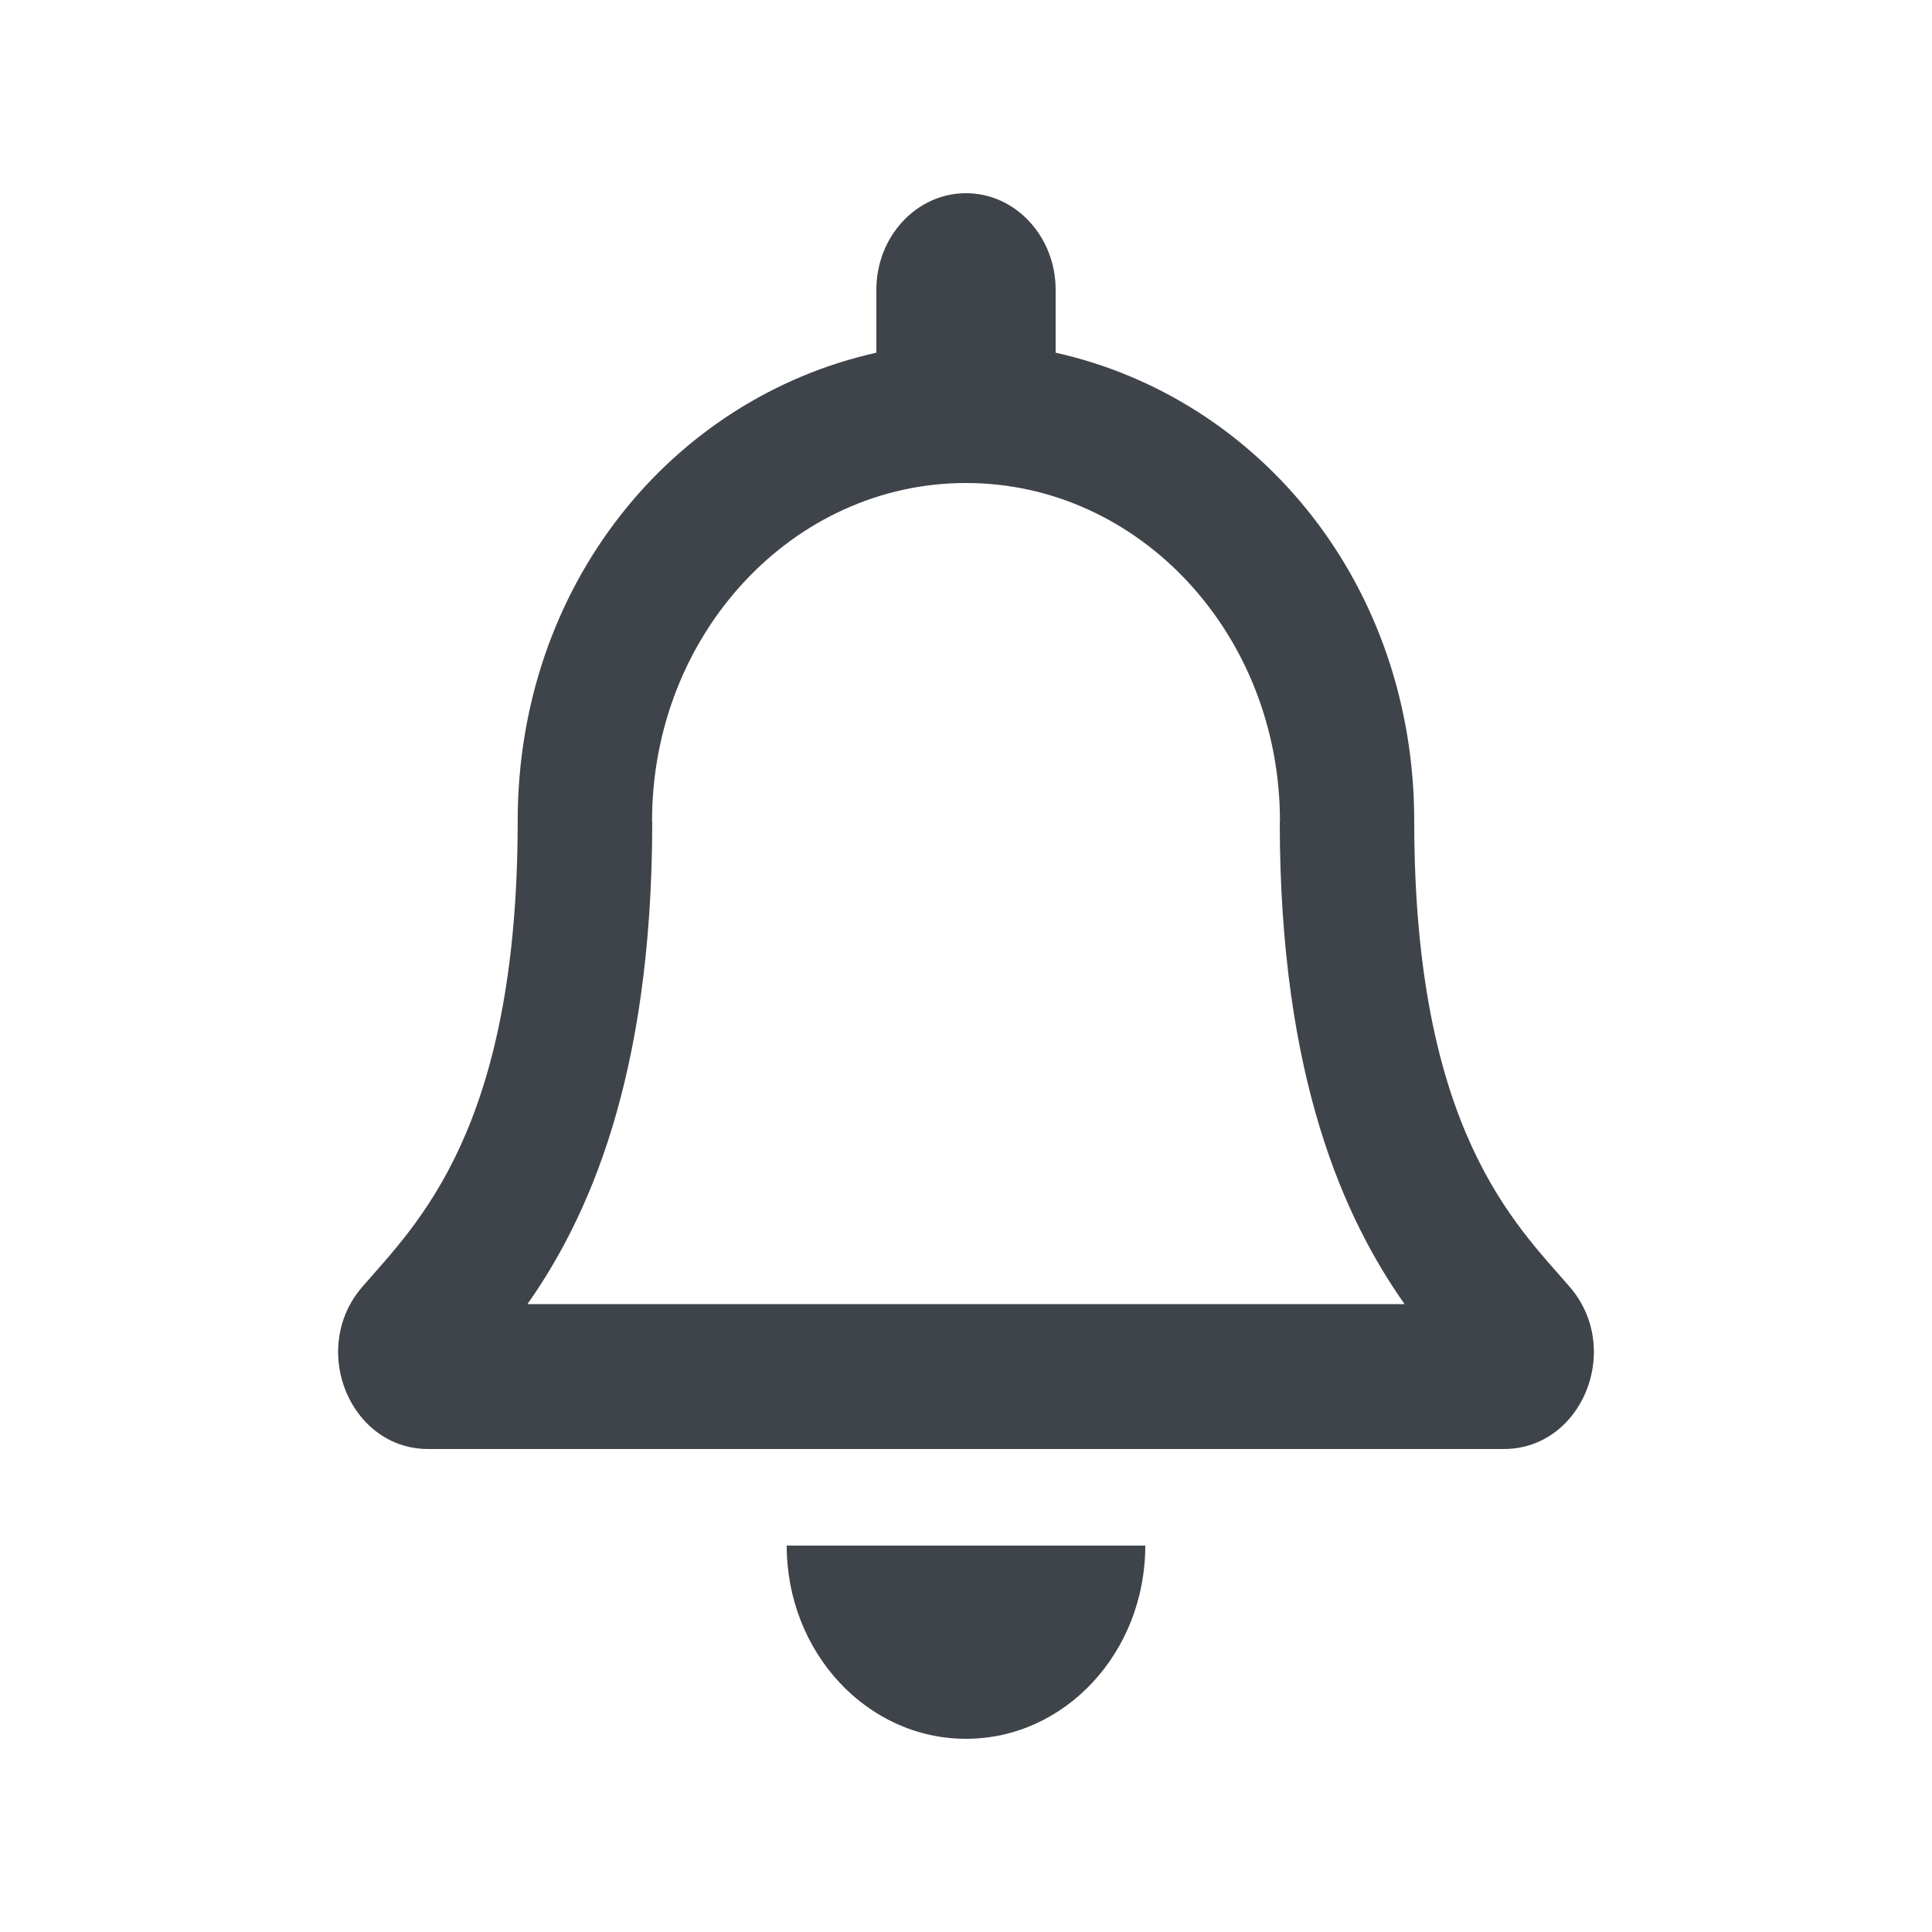 <svg width="20" height="20" viewBox="0 0 20 20" fill="none" xmlns="http://www.w3.org/2000/svg">
<path d="M16.25 13.322C15.69 12.673 14.64 11.697 14.64 8.5C14.64 6.072 13.06 4.128 10.928 3.651V3C10.928 2.448 10.512 2 10 2C9.488 2 9.072 2.448 9.072 3V3.651C6.94 4.128 5.359 6.072 5.359 8.5C5.359 11.697 4.31 12.673 3.75 13.322C3.576 13.523 3.499 13.764 3.5 14C3.503 14.512 3.877 15 4.431 15H15.569C16.123 15 16.497 14.512 16.5 14C16.501 13.764 16.424 13.523 16.25 13.322ZM5.46 13.5C6.075 12.626 6.749 11.177 6.752 8.518C6.752 8.512 6.75 8.506 6.75 8.5C6.75 6.567 8.205 5 10 5C11.795 5 13.25 6.567 13.25 8.5C13.25 8.506 13.248 8.512 13.248 8.518C13.251 11.178 13.925 12.626 14.54 13.5H5.46ZM10 18C11.025 18 11.856 17.105 11.856 16H8.144C8.144 17.105 8.975 18 10 18Z" fill="#3F434A"/>
</svg>
